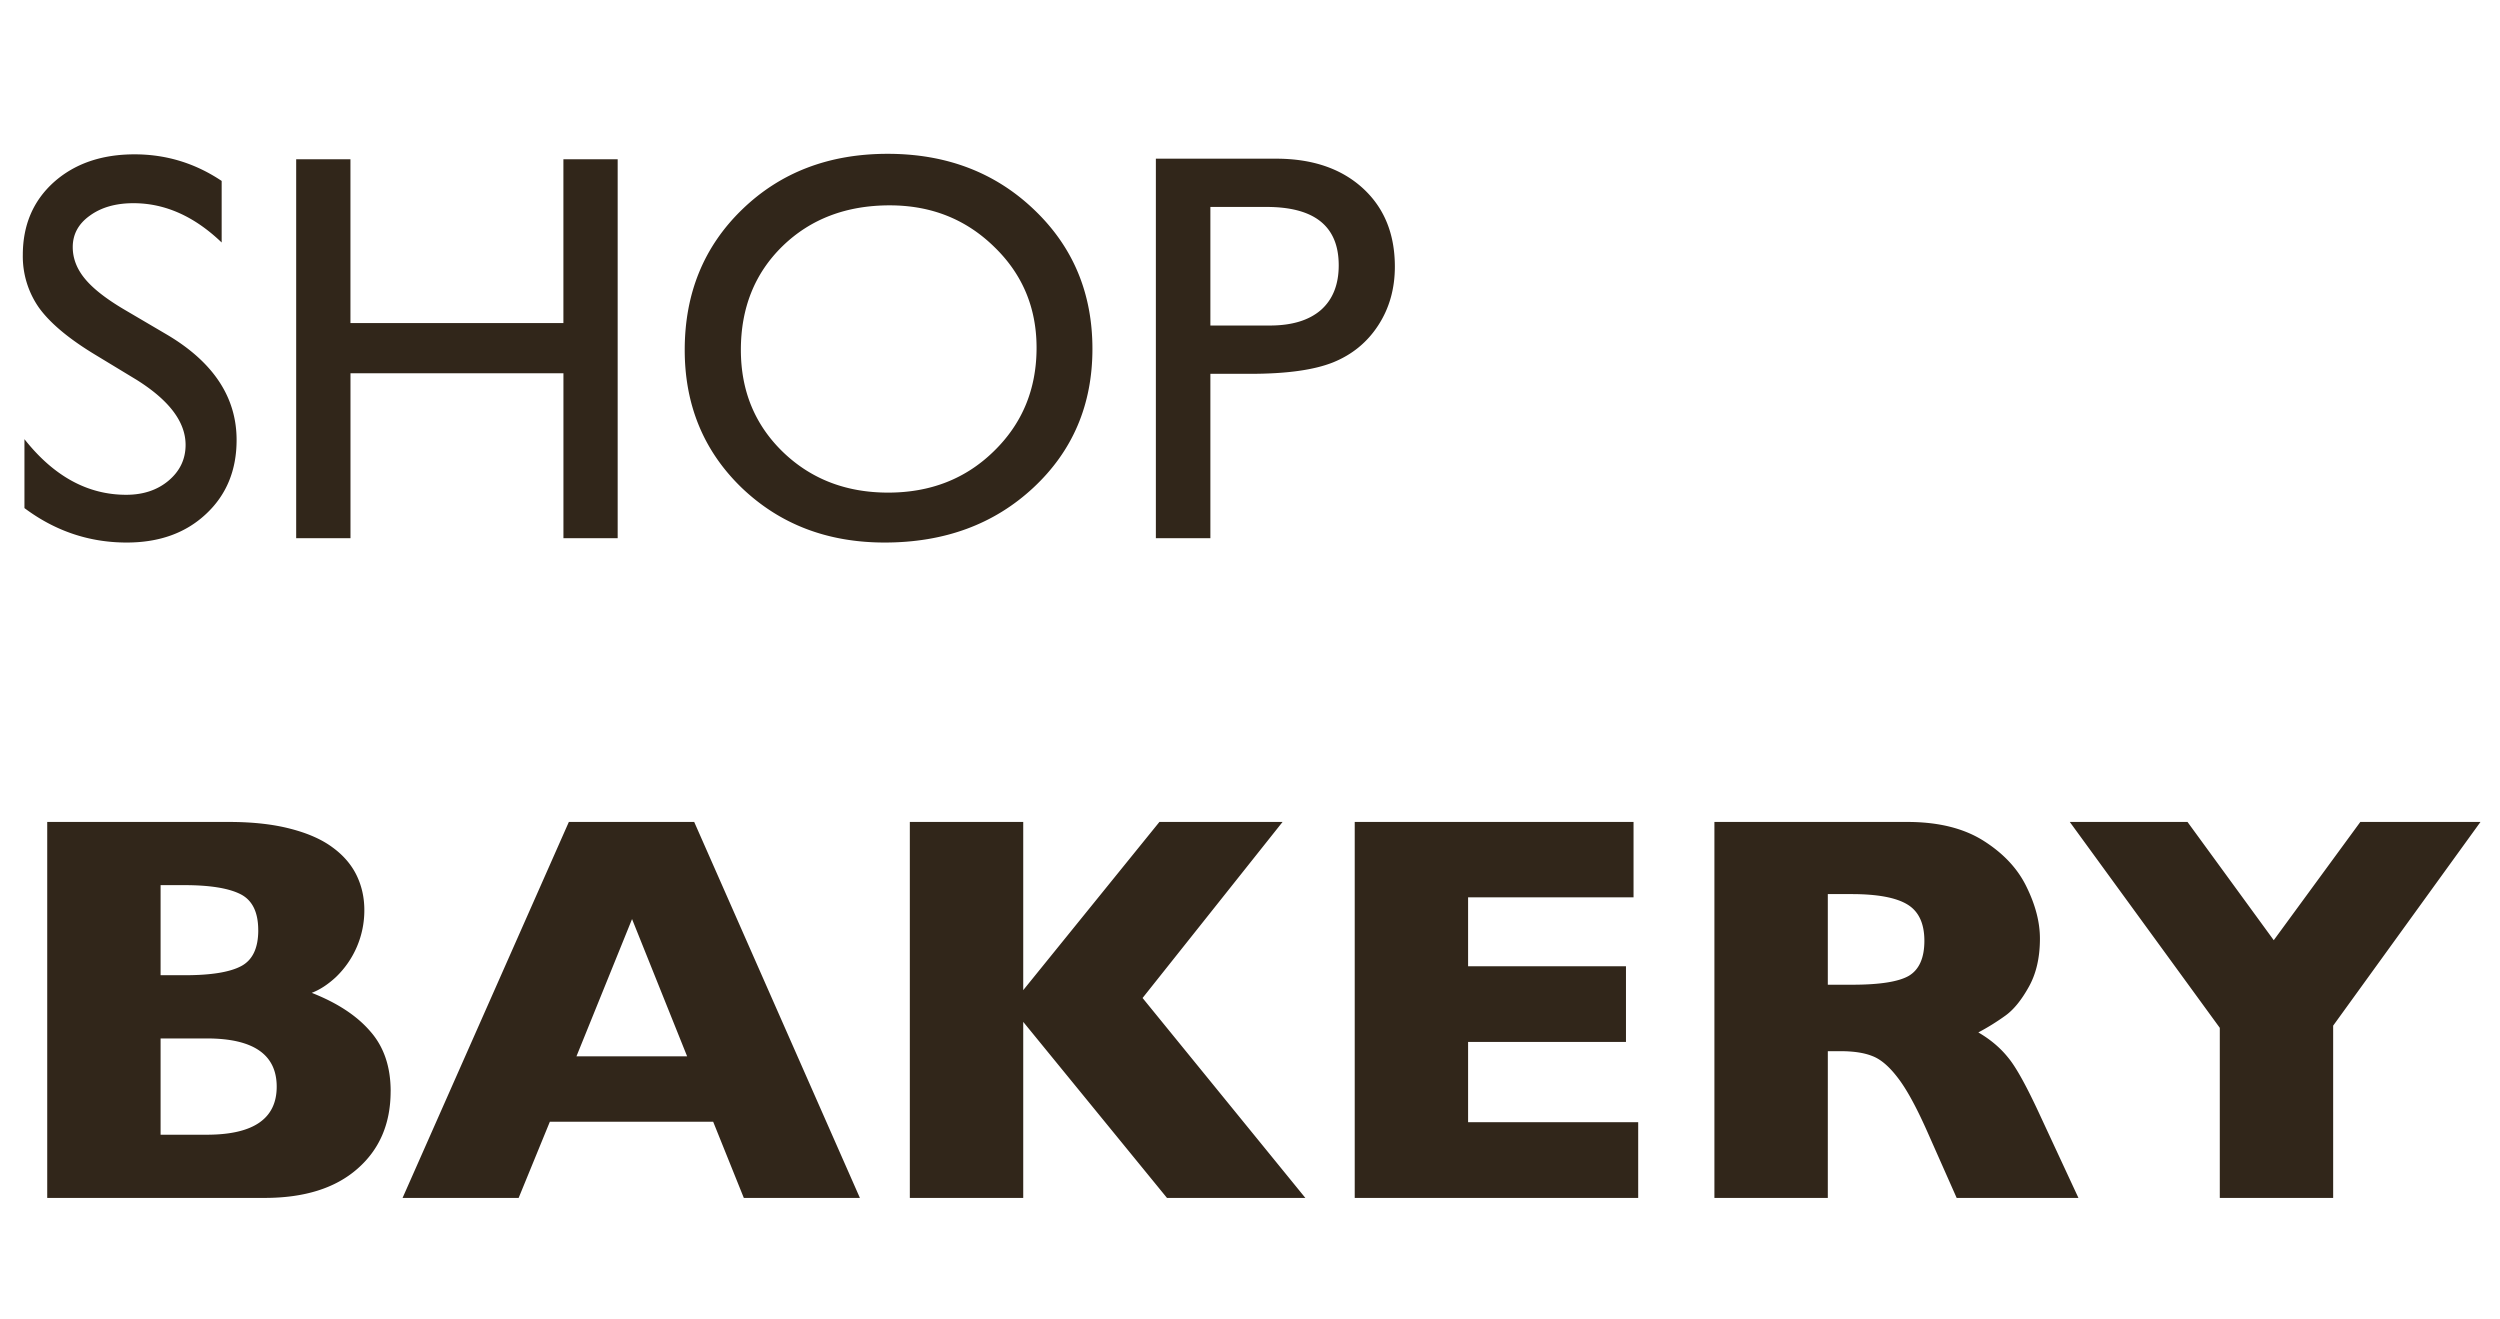 <svg width="72" height="38" xmlns="http://www.w3.org/2000/svg" fill="none" viewBox="0 0 72 31">
  <path d="M3.906 7.422 2.72 6.703c-.745-.453-1.276-.898-1.594-1.336a2.576 2.576 0 0 1-.469-1.523c0-.86.297-1.558.89-2.094.6-.536 1.376-.805 2.329-.805.911 0 1.747.256 2.508.766v1.773c-.787-.755-1.633-1.132-2.54-1.132-.51 0-.929.12-1.257.359-.328.234-.492.536-.492.906 0 .328.12.636.36.922.239.287.627.586 1.163.899l1.196.703c1.333.791 2 1.802 2 3.03 0 .876-.295 1.587-.883 2.134-.584.547-1.344.82-2.282.82-1.078 0-2.06-.33-2.945-.992V9.148c.844 1.068 1.82 1.602 2.93 1.602.49 0 .896-.135 1.219-.406.328-.276.492-.62.492-1.031 0-.667-.48-1.297-1.438-1.891Zm12.32-6.336h1.563V12h-1.562V7.25h-6.133V12H8.53V1.086h1.563v4.719h6.133v-4.72ZM25.564.93c1.687 0 3.09.534 4.21 1.601 1.125 1.068 1.688 2.406 1.688 4.016 0 1.61-.568 2.943-1.703 4-1.13 1.052-2.557 1.578-4.281 1.578-1.646 0-3.019-.526-4.118-1.578-1.093-1.057-1.64-2.38-1.64-3.969 0-1.63.552-2.979 1.656-4.047C22.479 1.464 23.875.93 25.563.93Zm.062 1.484c-1.25 0-2.279.39-3.086 1.172-.802.781-1.203 1.779-1.203 2.992 0 1.177.404 2.156 1.21 2.938.808.78 1.819 1.171 3.032 1.171 1.219 0 2.235-.398 3.047-1.195.818-.797 1.227-1.789 1.227-2.976 0-1.157-.41-2.128-1.227-2.914-.813-.792-1.813-1.188-3-1.188ZM33.289 12V1.07h3.461c1.042 0 1.872.282 2.492.844.62.563.93 1.318.93 2.266 0 .635-.159 1.198-.477 1.687-.317.49-.752.847-1.304 1.07-.552.22-1.344.329-2.375.329h-1.157V12h-1.57Zm3.188-9.54h-1.618v3.415h1.711c.636 0 1.125-.148 1.47-.445.343-.302.515-.732.515-1.29 0-1.12-.693-1.68-2.078-1.68ZM11.25 27.93c0 .932-.32 1.677-.96 2.234-.636.557-1.527.836-2.673.836H1.36V20.172h5.235c.677 0 1.265.065 1.765.195.506.13.912.31 1.22.54.306.223.536.489.687.796.15.307.226.643.226 1.008a2.66 2.66 0 0 1-.82 1.93c-.23.213-.461.364-.695.453.74.291 1.302.661 1.687 1.11.39.442.586 1.017.586 1.726Zm-3.813-4.64c0-.522-.171-.868-.515-1.04-.344-.172-.88-.258-1.61-.258h-.687v2.594h.703c.745 0 1.281-.086 1.61-.258.333-.172.5-.518.5-1.039Zm.532 4.507c0-.927-.672-1.39-2.016-1.39H4.625v2.773h1.328c1.344 0 2.016-.461 2.016-1.383ZM24.766 31h-3.344l-.883-2.195h-4.703L14.937 31h-3.343l4.789-10.828h3.61L24.765 31Zm-4.977-4.078-1.586-3.953-1.601 3.953h3.187ZM37.594 31h-3.985l-4.14-5.07V31h-3.266V20.172h3.266v4.844l3.922-4.844h3.547l-4.032 5.07L37.594 31Zm9.586 0h-8.164V20.172h8.03v2.172h-4.765v1.984h4.547v2.18h-4.547v2.312h4.899V31Zm12.68 0h-3.508l-.852-1.922c-.313-.703-.594-1.216-.844-1.539-.25-.328-.495-.536-.734-.625-.234-.094-.54-.14-.914-.14h-.367V31h-3.266V20.172h5.555c.895 0 1.63.182 2.203.547.573.364.984.807 1.234 1.328.255.52.383 1.015.383 1.484 0 .547-.107 1.01-.32 1.39-.209.376-.43.65-.664.821a6.626 6.626 0 0 1-.79.492c.35.203.636.446.86.727.23.276.539.838.93 1.687L59.859 31Zm-4.438-7.406c0-.5-.164-.85-.492-1.047-.328-.198-.862-.297-1.602-.297h-.687v2.61h.703c.797 0 1.34-.087 1.633-.258.296-.178.445-.514.445-1.008Zm16.016-3.422-4.243 5.867V31H63.93v-4.898l-4.32-5.93H63l2.484 3.406 2.493-3.406h3.46Z" fill="#31261A"/>
</svg>
